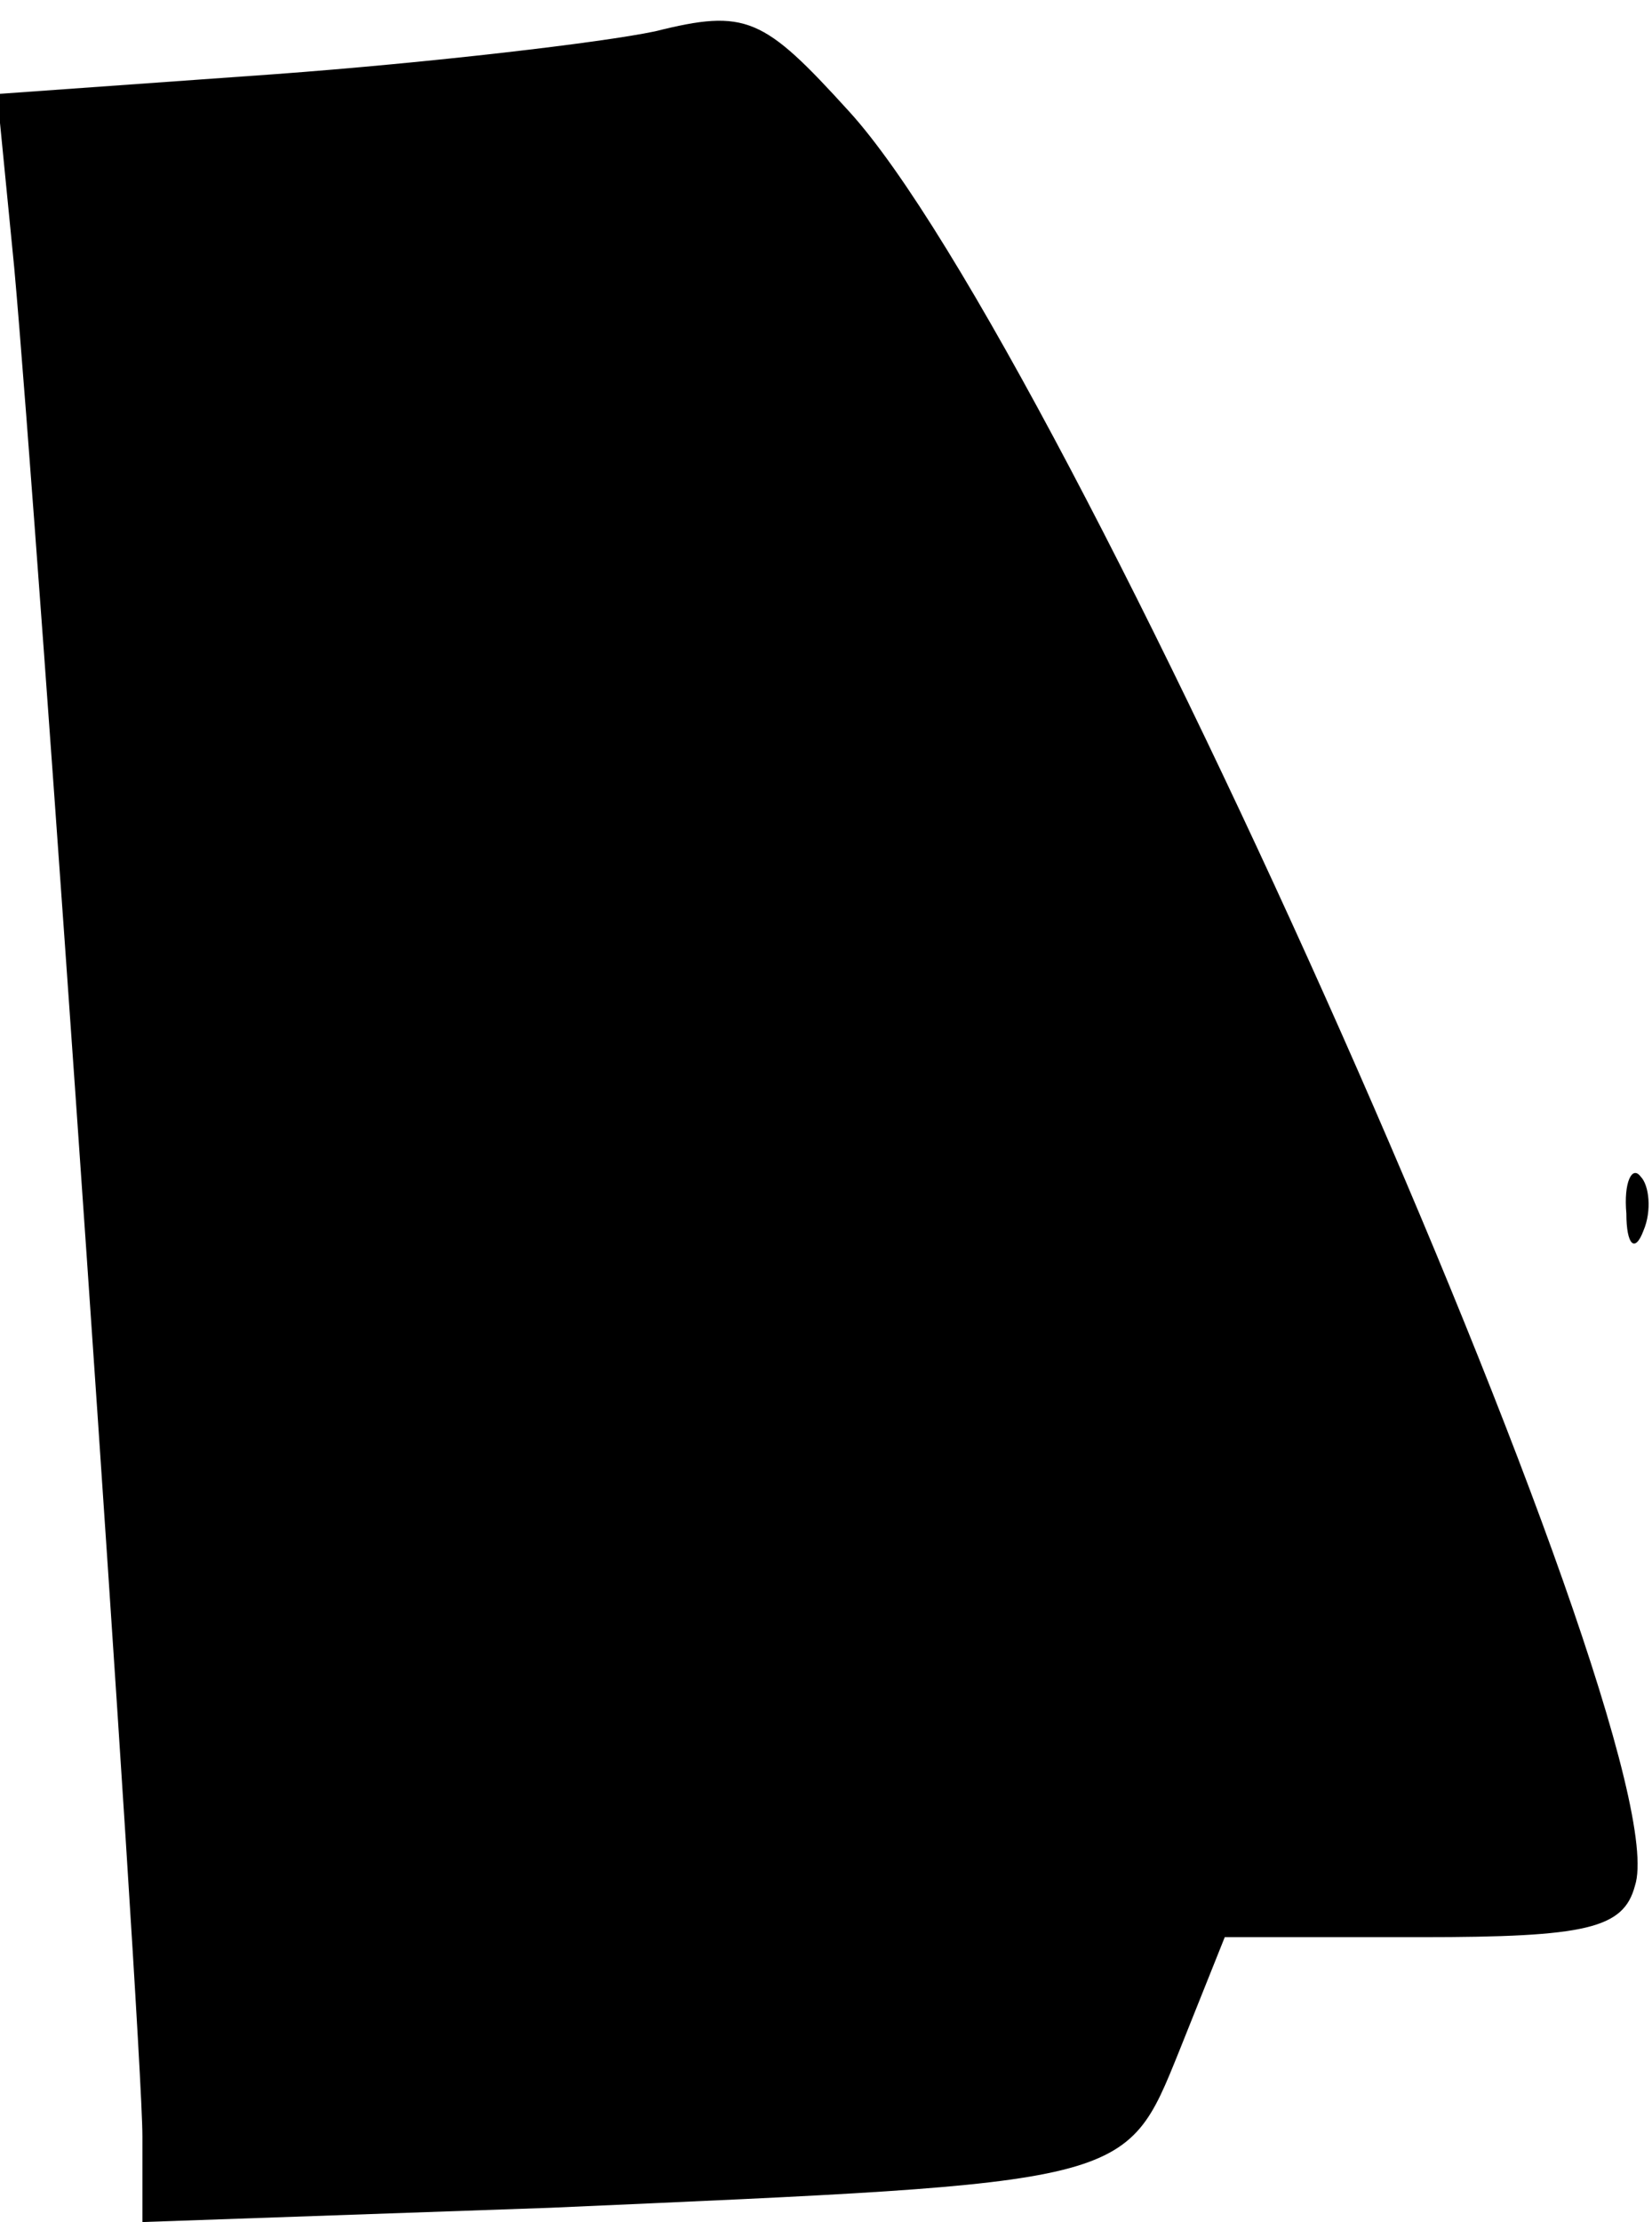 <?xml version="1.0" standalone="no"?>
<!DOCTYPE svg PUBLIC "-//W3C//DTD SVG 20010904//EN"
 "http://www.w3.org/TR/2001/REC-SVG-20010904/DTD/svg10.dtd">
<svg version="1.0" xmlns="http://www.w3.org/2000/svg"
 width="58pt" height="78pt" viewBox="0 0 58 78"
 preserveAspectRatio="xMidYMid meet">
<g transform="translate(0,78) scale(0.1,-0.1)"
fill="#000000" stroke="none">
<path fill="#000000" stroke="none" d="M230 769 c-19 -4 -79 -11 -133 -15
l-98 -7 6 -61 c8 -88 45 -621 45 -656 l0 -30 143 5 c204 9 202 8 221 55 l16
40 69 0 c58 0 71 3 75 18 17 51 -200 540 -276 623 -30 33 -36 36 -68 28z"/>
<path fill="#000000" stroke="none" d="M571 354 c0 -11 3 -14 6 -6 3 7 2 16
-1 19 -3 4 -6 -2 -5 -13z"/>
</g>
</svg>

